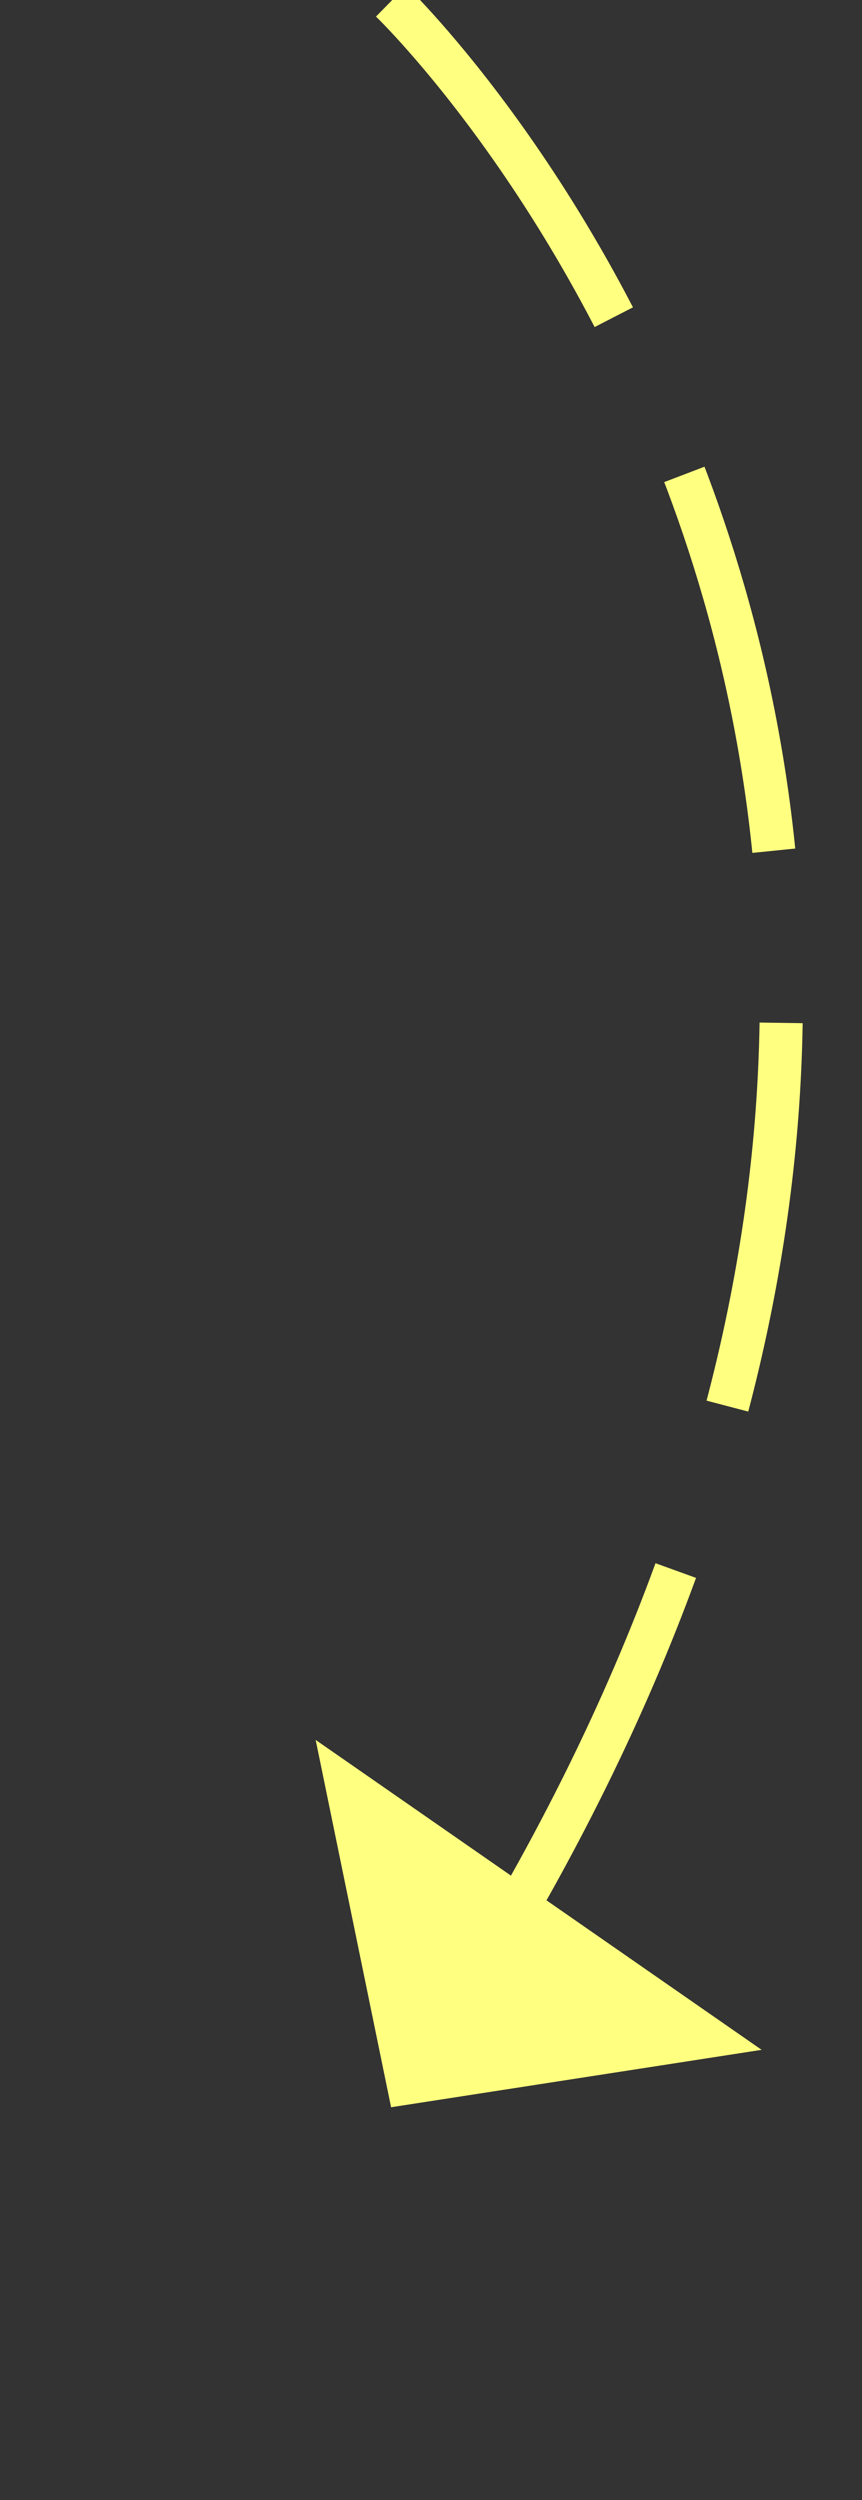 ﻿<?xml version="1.0" encoding="utf-8"?>
<svg version="1.1" xmlns:xlink="http://www.w3.org/1999/xlink" width="20px" height="58px" xmlns="http://www.w3.org/2000/svg">
  <rect width="100%" height="100%" fill="#333333" stroke="none"/>
  <g transform="matrix(1 0 0 1 -595 -6072 )">
    <path d="M 0.074 0.028  C 0.074 0.028  18.509 17.715  2.767 44.676  " stroke-width="1" stroke-dasharray="9,4" stroke="#ffff80" fill="none" transform="matrix(1 0 0 1 604 6072 )" />
    <path d="M -1.676 40.366  L 0.074 48.888  L 8.671 47.556  L -1.676 40.366  Z " fill-rule="nonzero" fill="#ffff80" stroke="none" transform="matrix(1 0 0 1 604 6072 )" />
  </g>
</svg>